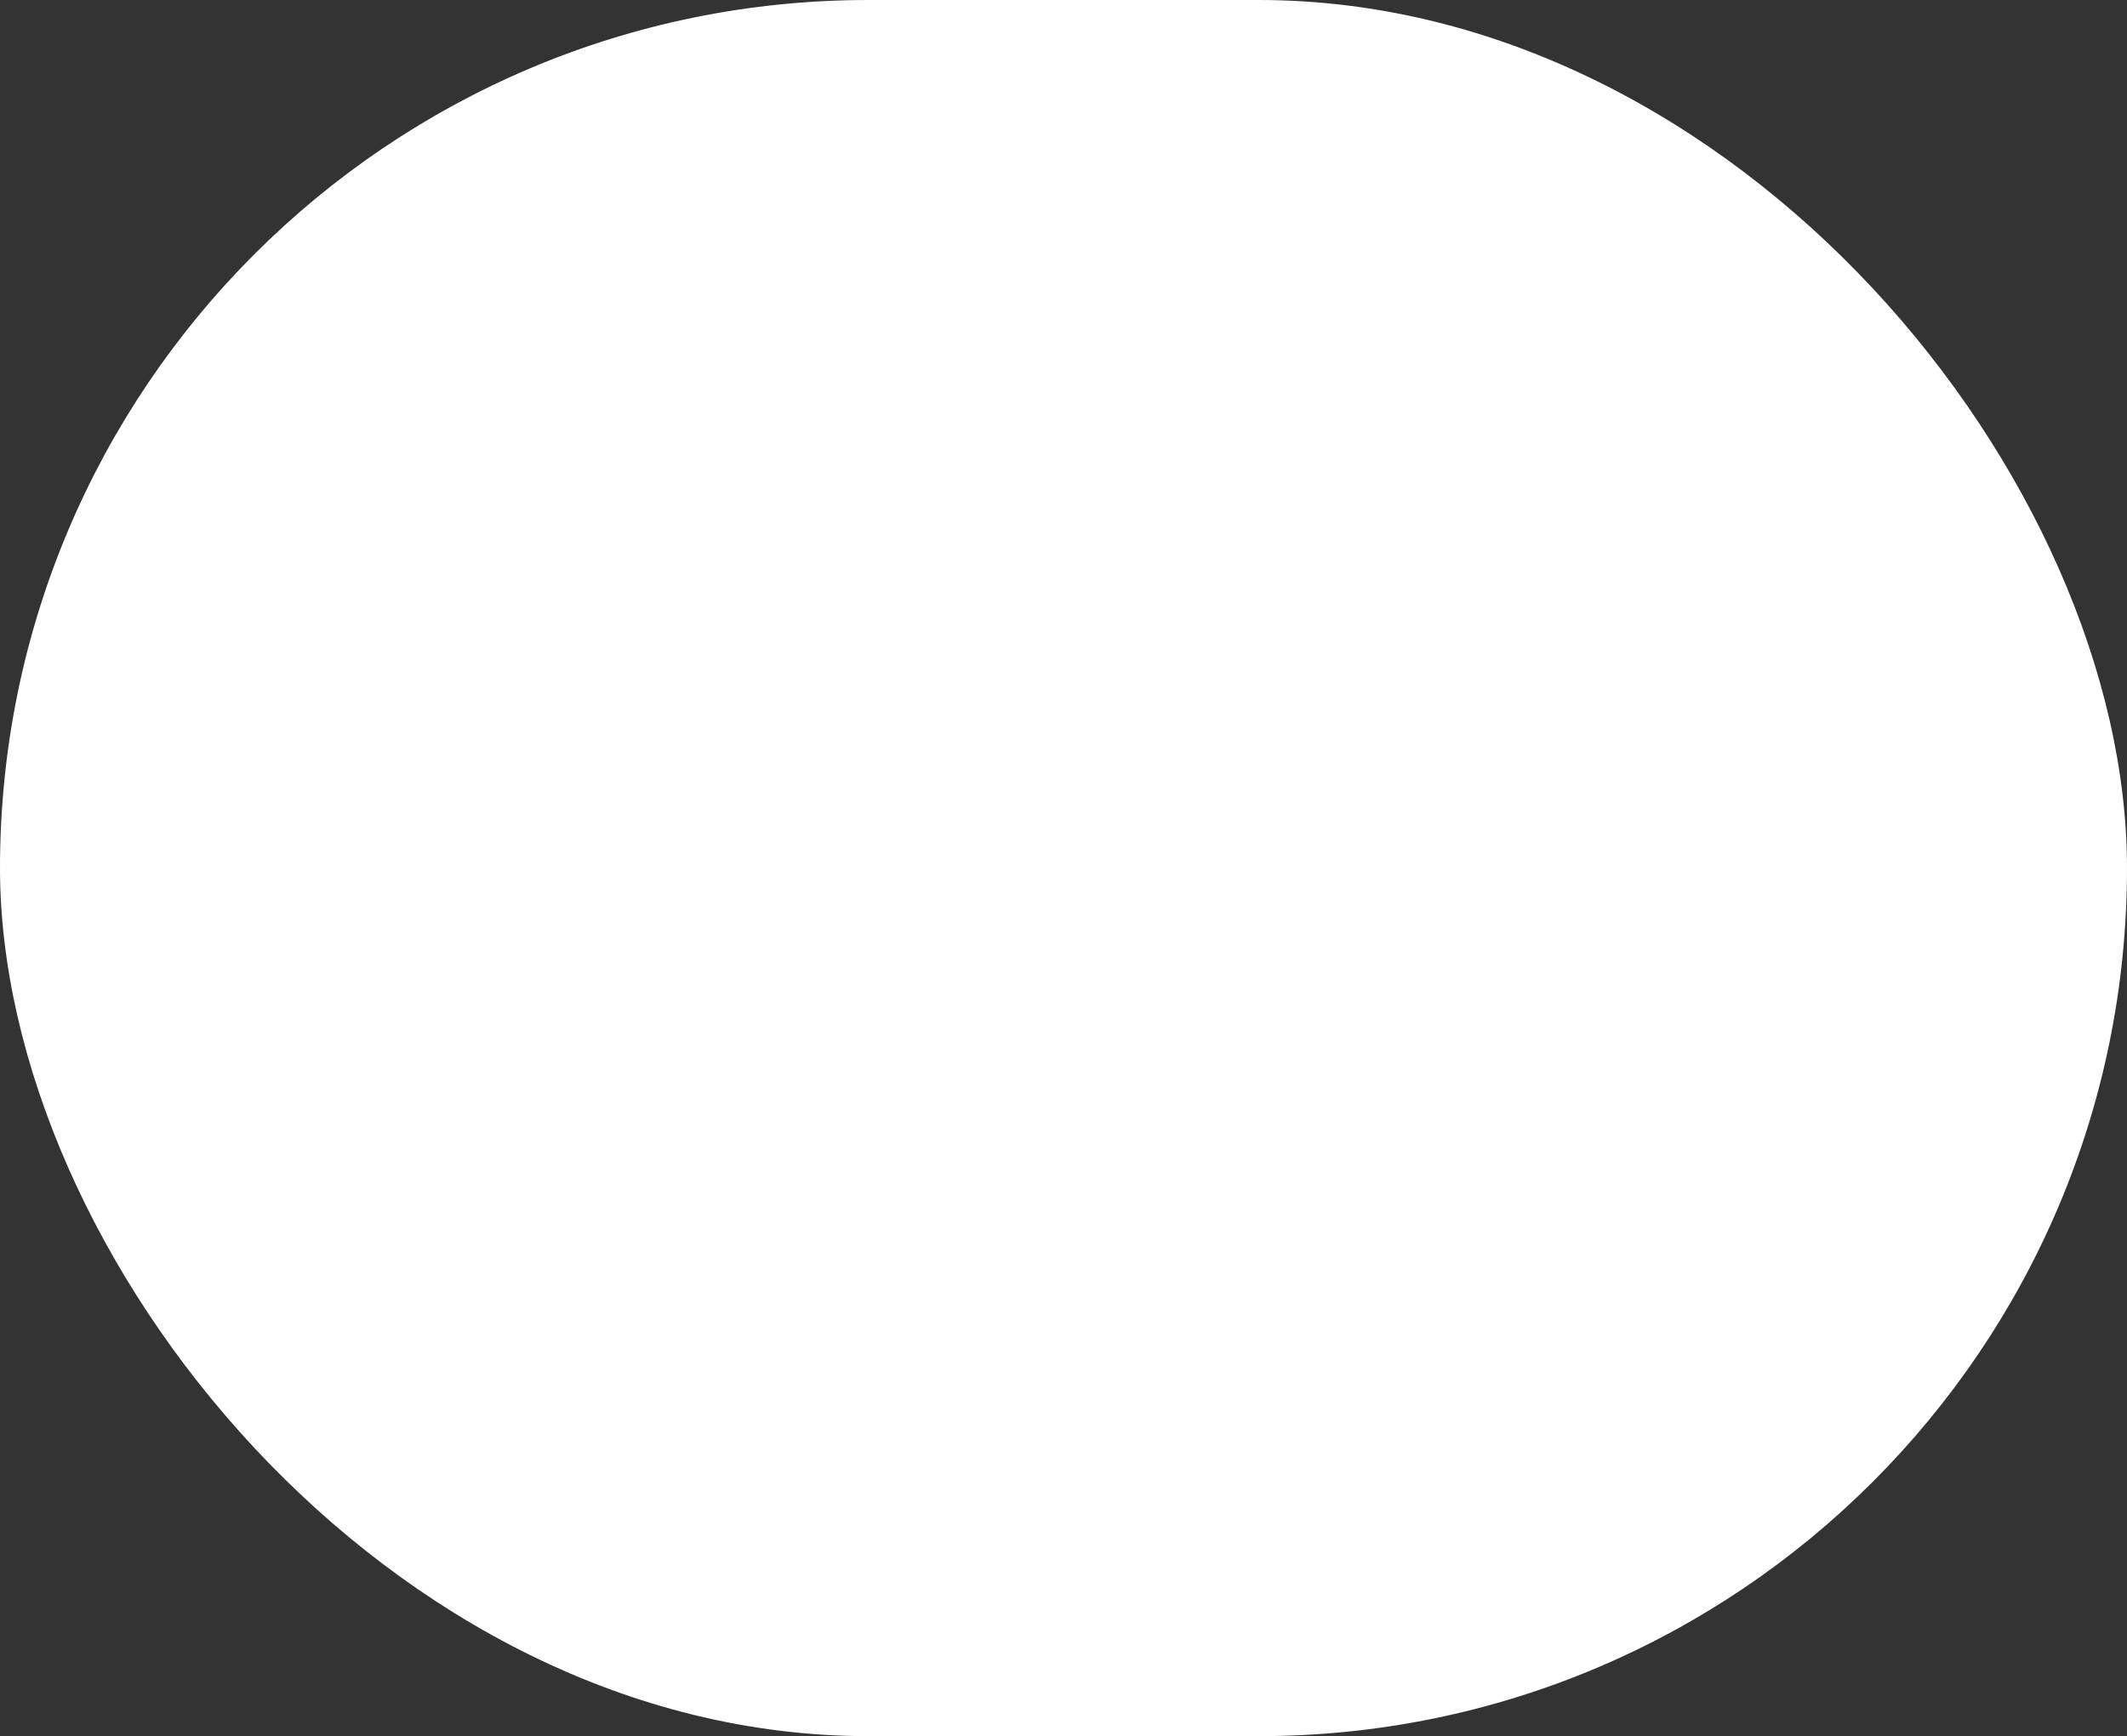 <?xml version="1.0" encoding="UTF-8"?>
<svg id="Layer_2" data-name="Layer 2" xmlns="http://www.w3.org/2000/svg" viewBox="0 0 102 83.28">
  <rect x="0" y="0" width="102" height="83.28" fill="#333333" stroke="none"/>
  <defs>
    <style>
      .cls-1 {
        fill: #fff;
      }
    </style>
  </defs>
  <g id="AutoPlay_Popup" data-name="AutoPlay Popup">
    <rect class="cls-1" x="0" y="0" width="102" height="83.28" rx="41.64" ry="41.64"/>
  </g>
</svg>